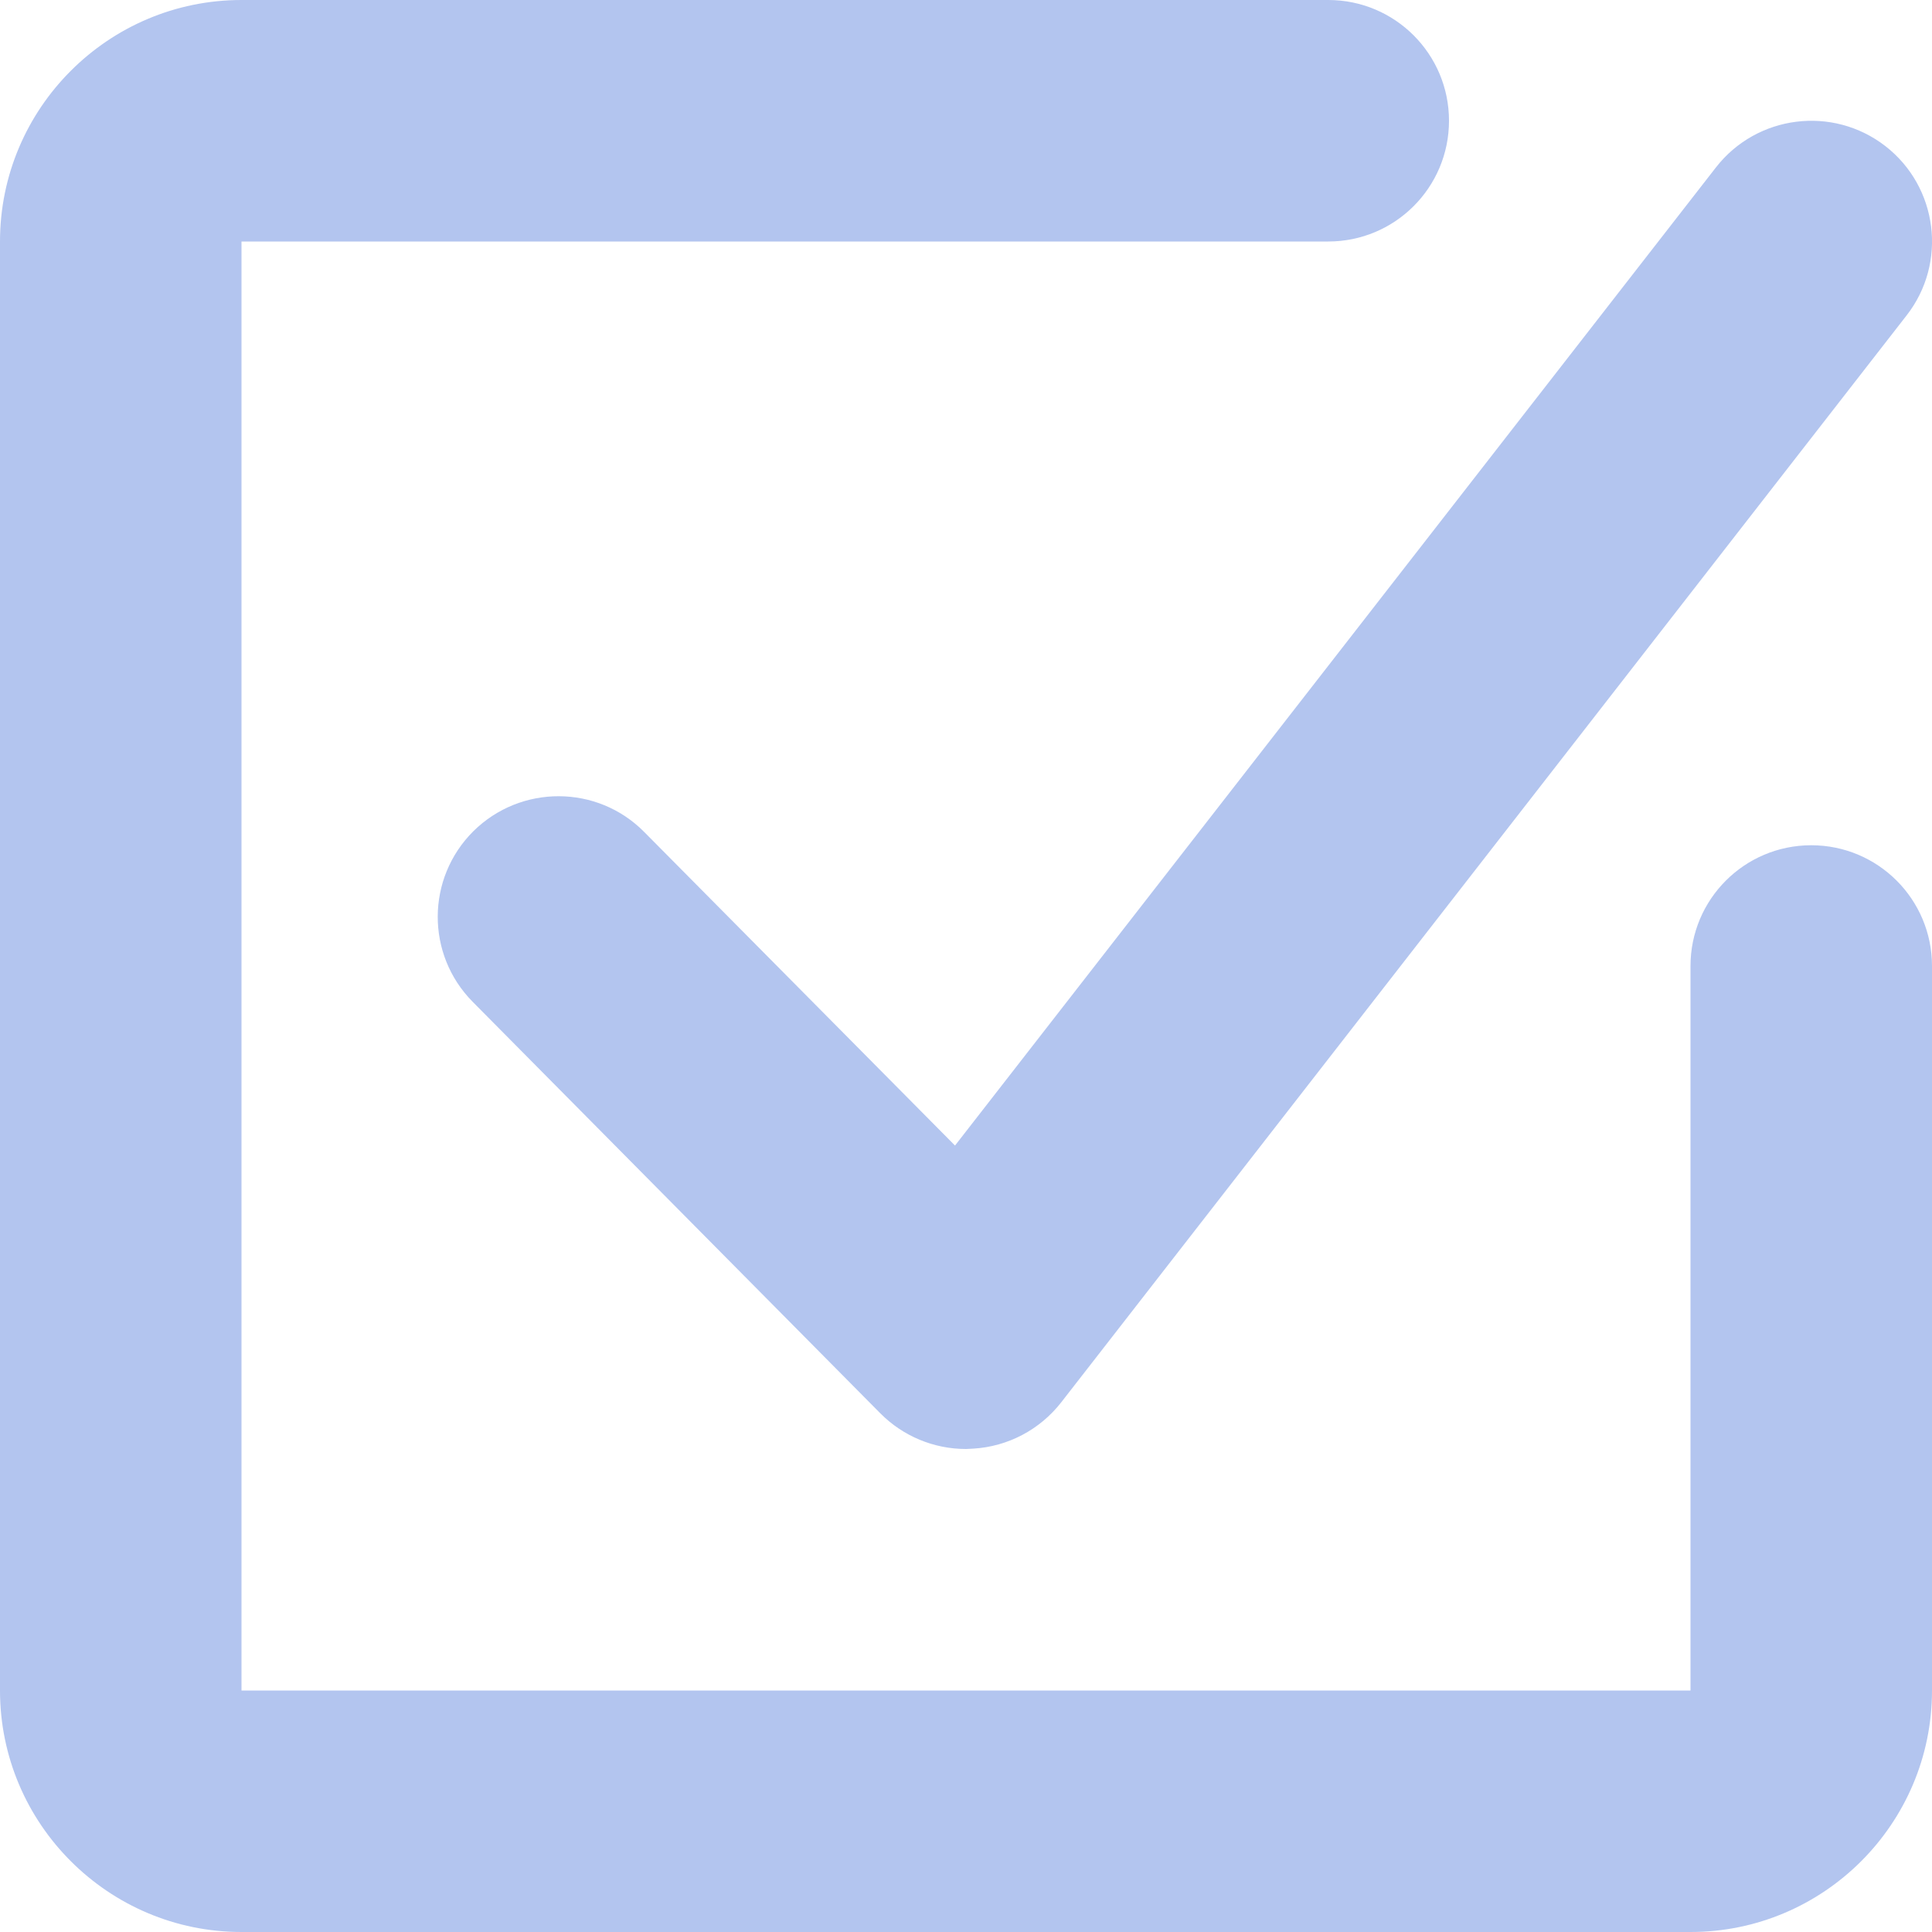 <svg xmlns="http://www.w3.org/2000/svg" viewBox="0 0 16 16" enable-background="new 0 0 16 16" x="0px" y="0px"><g fill="#B3C5EF"><path d="M8 12c-.266 0-.522-.106-.71-.296l-3.375-3.407c-.389-.392-.386-1.025.006-1.414.392-.387 1.026-.386 1.414.007l2.574 2.597 6.302-8.101c.339-.435.967-.514 1.403-.176.436.339.515.968.175 1.403l-7 9c-.177.227-.442.367-.729.384l-.06.003zM14 16h-12c-1.103 0-2-.897-2-2v-12c0-1.103.897-2 2-2h9c.553 0 1 .448 1 1s-.447 1-1 1h-9v12h12v-6c0-.552.447-1 1-1s1 .448 1 1v6c0 1.103-.897 2-2 2z"></path></g></svg>